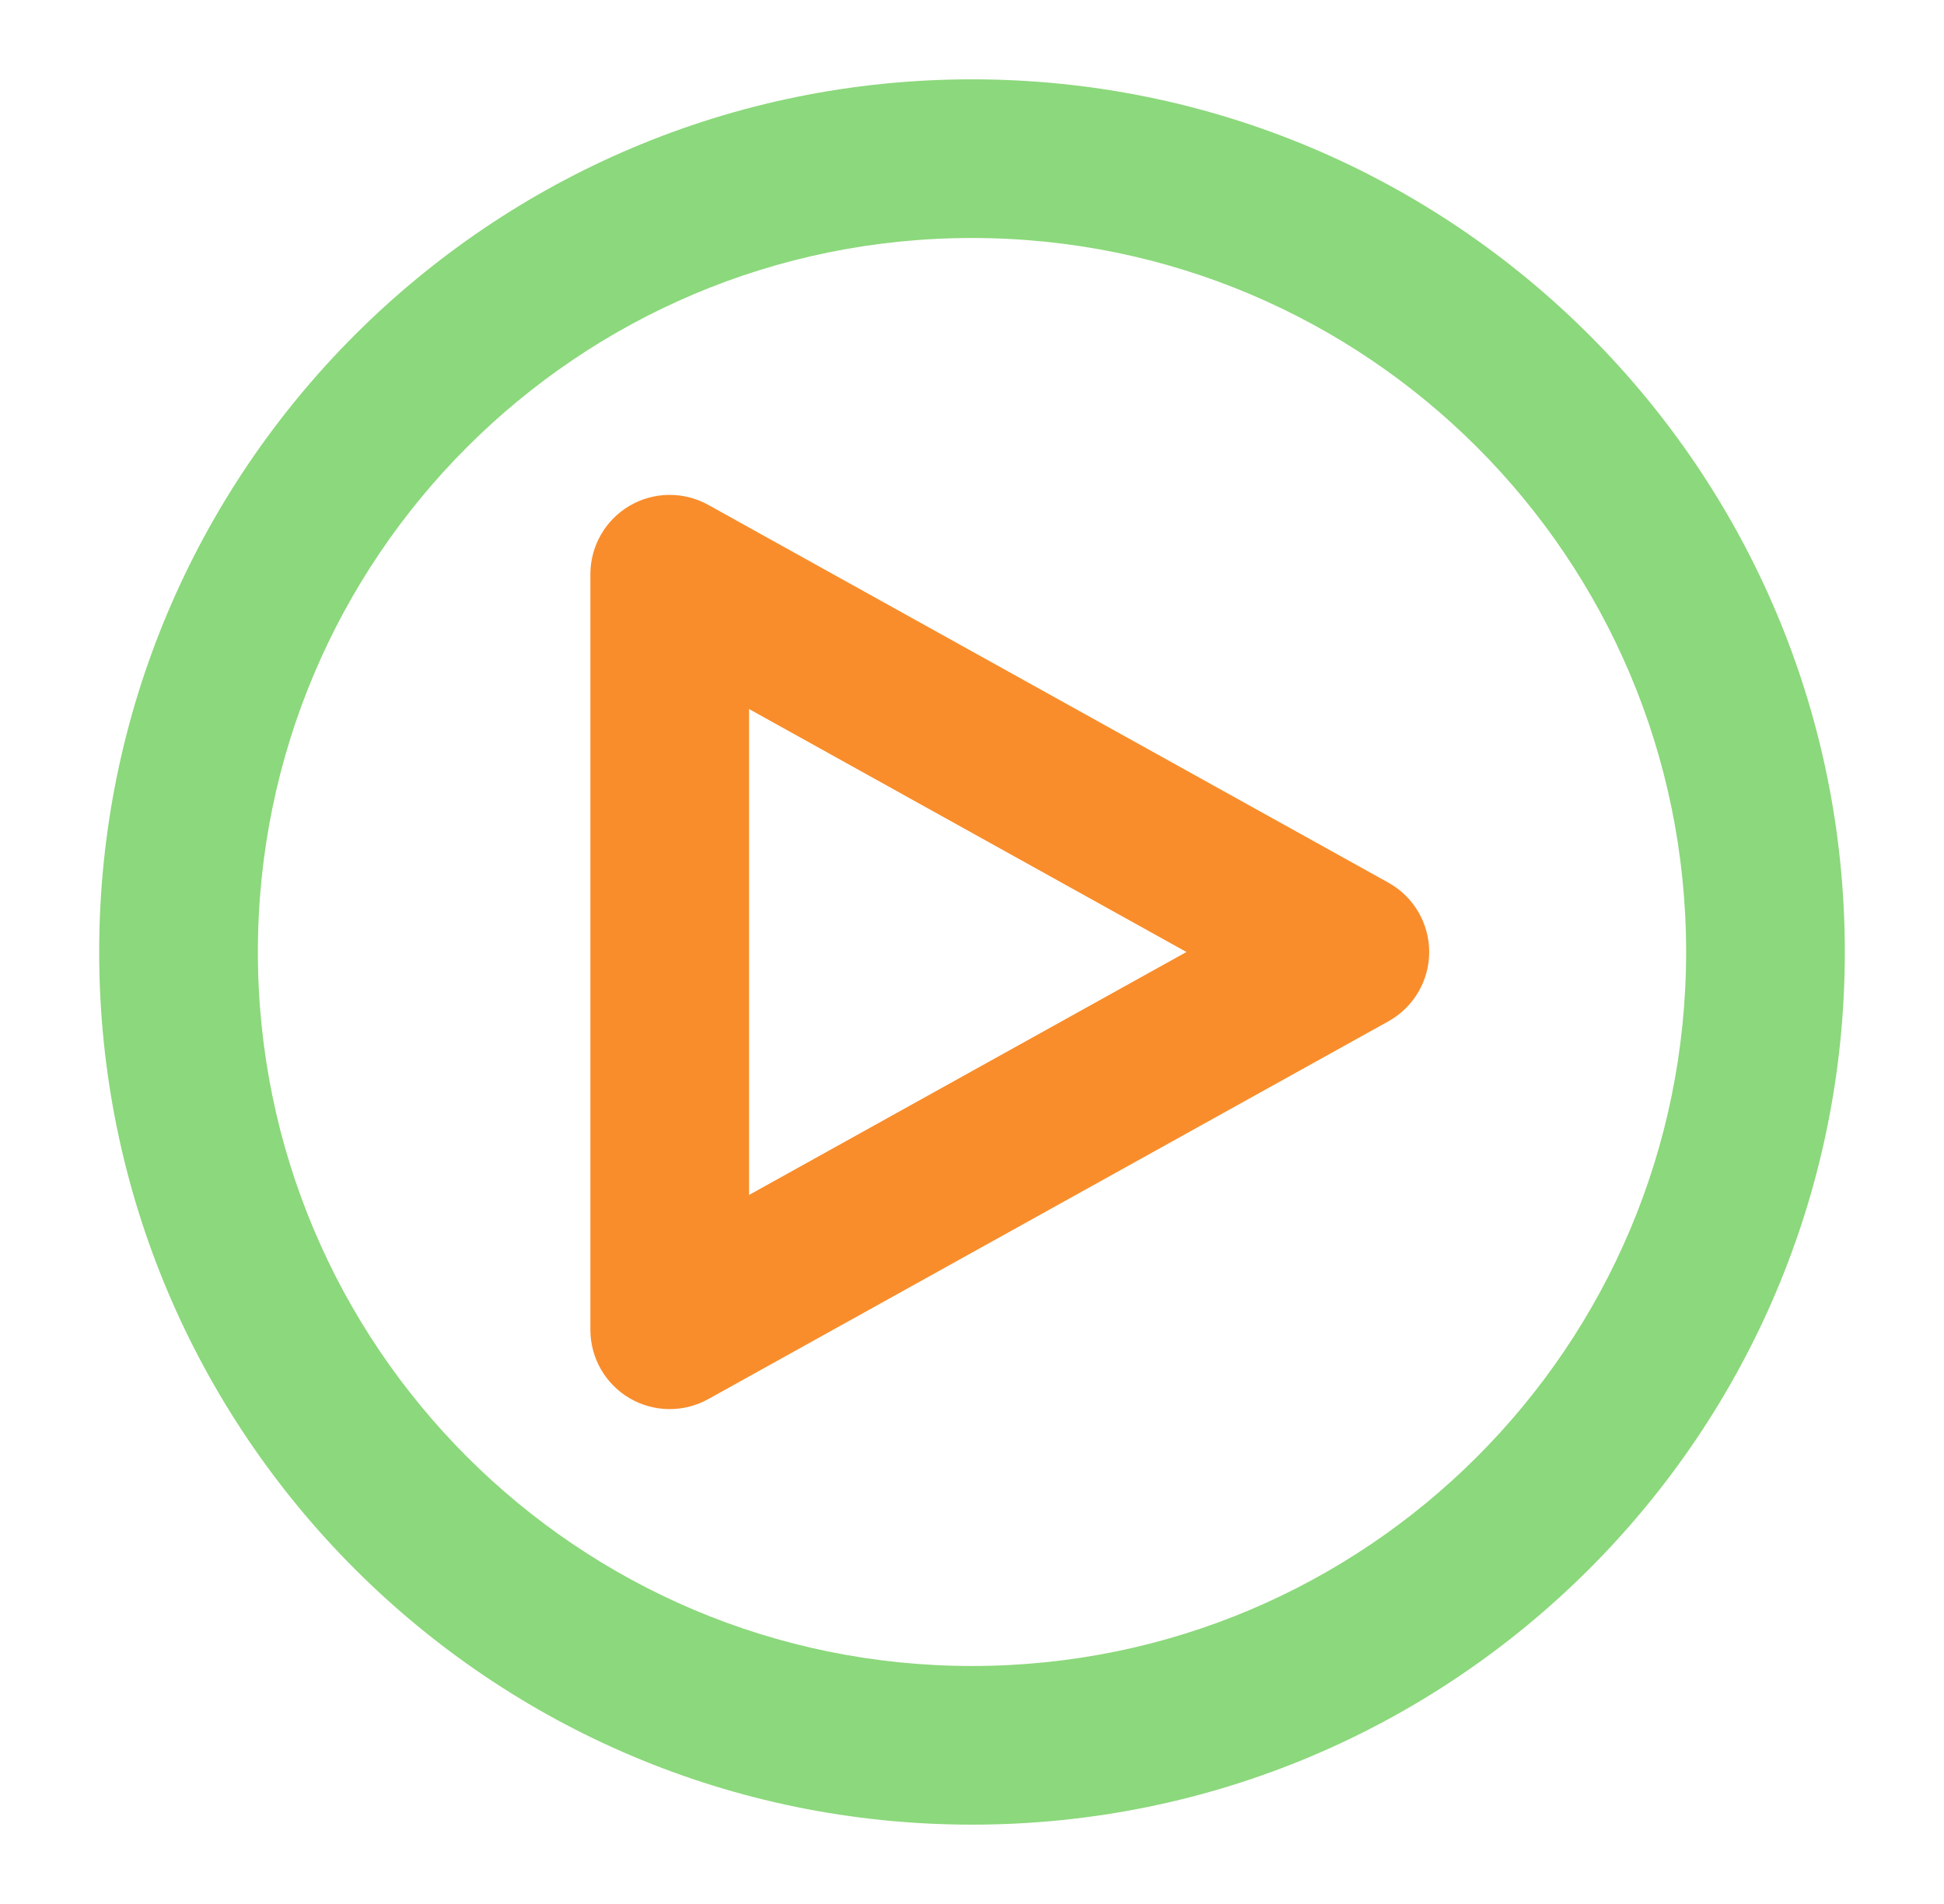 <svg width="49" height="48" viewBox="0 0 49 48" fill="none" xmlns="http://www.w3.org/2000/svg">
<path fill-rule="evenodd" clip-rule="evenodd" d="M24.5 6C14.559 6 6.5 14.059 6.5 24C6.5 33.941 14.559 42 24.5 42C34.441 42 42.5 33.941 42.5 24C42.5 14.059 34.441 6 24.5 6ZM2.5 24C2.5 11.85 12.35 2 24.5 2C36.65 2 46.5 11.85 46.5 24C46.5 36.15 36.65 46 24.5 46C12.35 46 2.5 36.15 2.5 24Z" fill="#8CD87C"/>
<path fill-rule="evenodd" clip-rule="evenodd" d="M15.867 12.752C16.477 12.393 17.233 12.384 17.852 12.728L34.995 22.252C35.63 22.604 36.024 23.274 36.024 24C36.024 24.726 35.63 25.396 34.995 25.748L17.852 35.272C17.233 35.616 16.477 35.607 15.867 35.248C15.256 34.888 14.881 34.233 14.881 33.524V14.476C14.881 13.768 15.256 13.112 15.867 12.752ZM18.881 17.875V30.125L29.905 24L18.881 17.875Z" fill="#F98D2B"/>
</svg>
